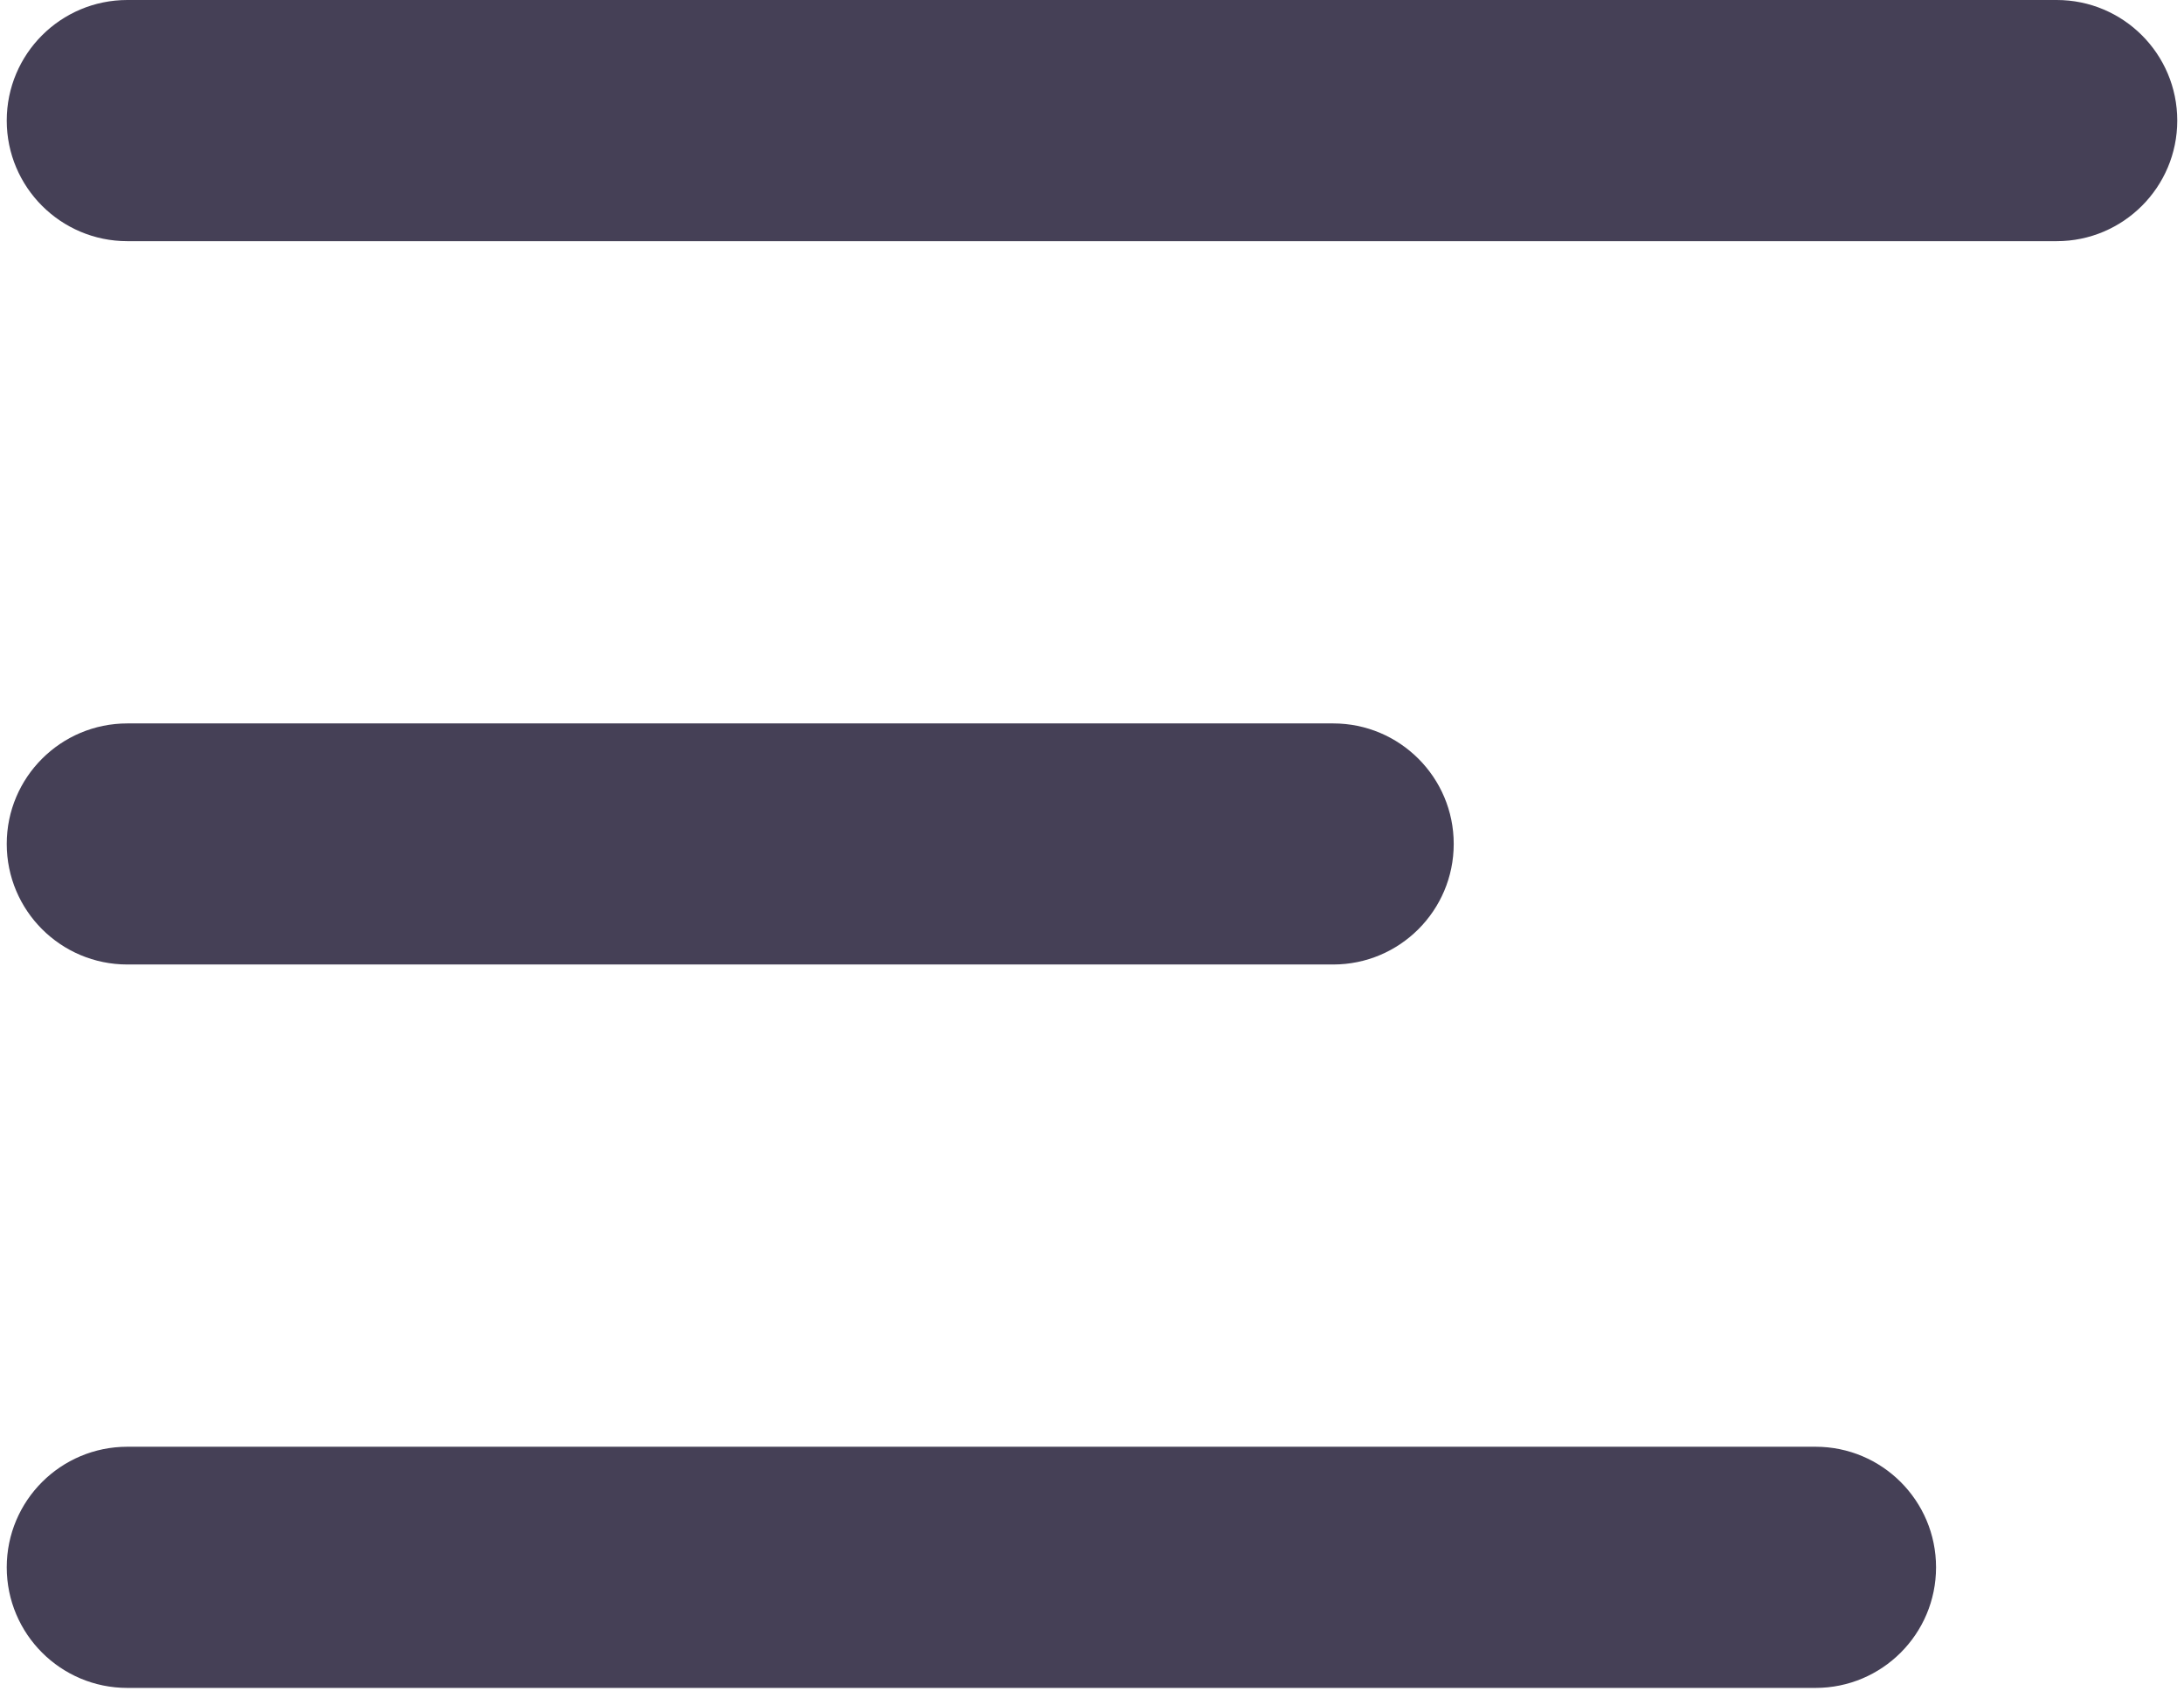 <svg width="18" height="14" viewBox="0 0 23 18" fill="none" xmlns="http://www.w3.org/2000/svg">
<path fill-rule="evenodd" clip-rule="evenodd" d="M0 1.278C0 0.572 0.572 0 1.278 0H21.722C22.428 0 23 0.572 23 1.278C23 1.983 22.428 2.556 21.722 2.556H1.278C0.572 2.556 0 1.983 0 1.278Z" fill="#454056"/>
<path fill-rule="evenodd" clip-rule="evenodd" d="M0 8.944C0 8.239 0.572 7.667 1.278 7.667H14.056C14.761 7.667 15.333 8.239 15.333 8.944C15.333 9.65 14.761 10.222 14.056 10.222H1.278C0.572 10.222 0 9.65 0 8.944Z" fill="#454056"/>
<path fill-rule="evenodd" clip-rule="evenodd" d="M0 16.611C0 15.905 0.572 15.333 1.278 15.333H19.167C19.872 15.333 20.444 15.905 20.444 16.611C20.444 17.317 19.872 17.889 19.167 17.889H1.278C0.572 17.889 0 17.317 0 16.611Z" fill="#454056"/>
</svg>
